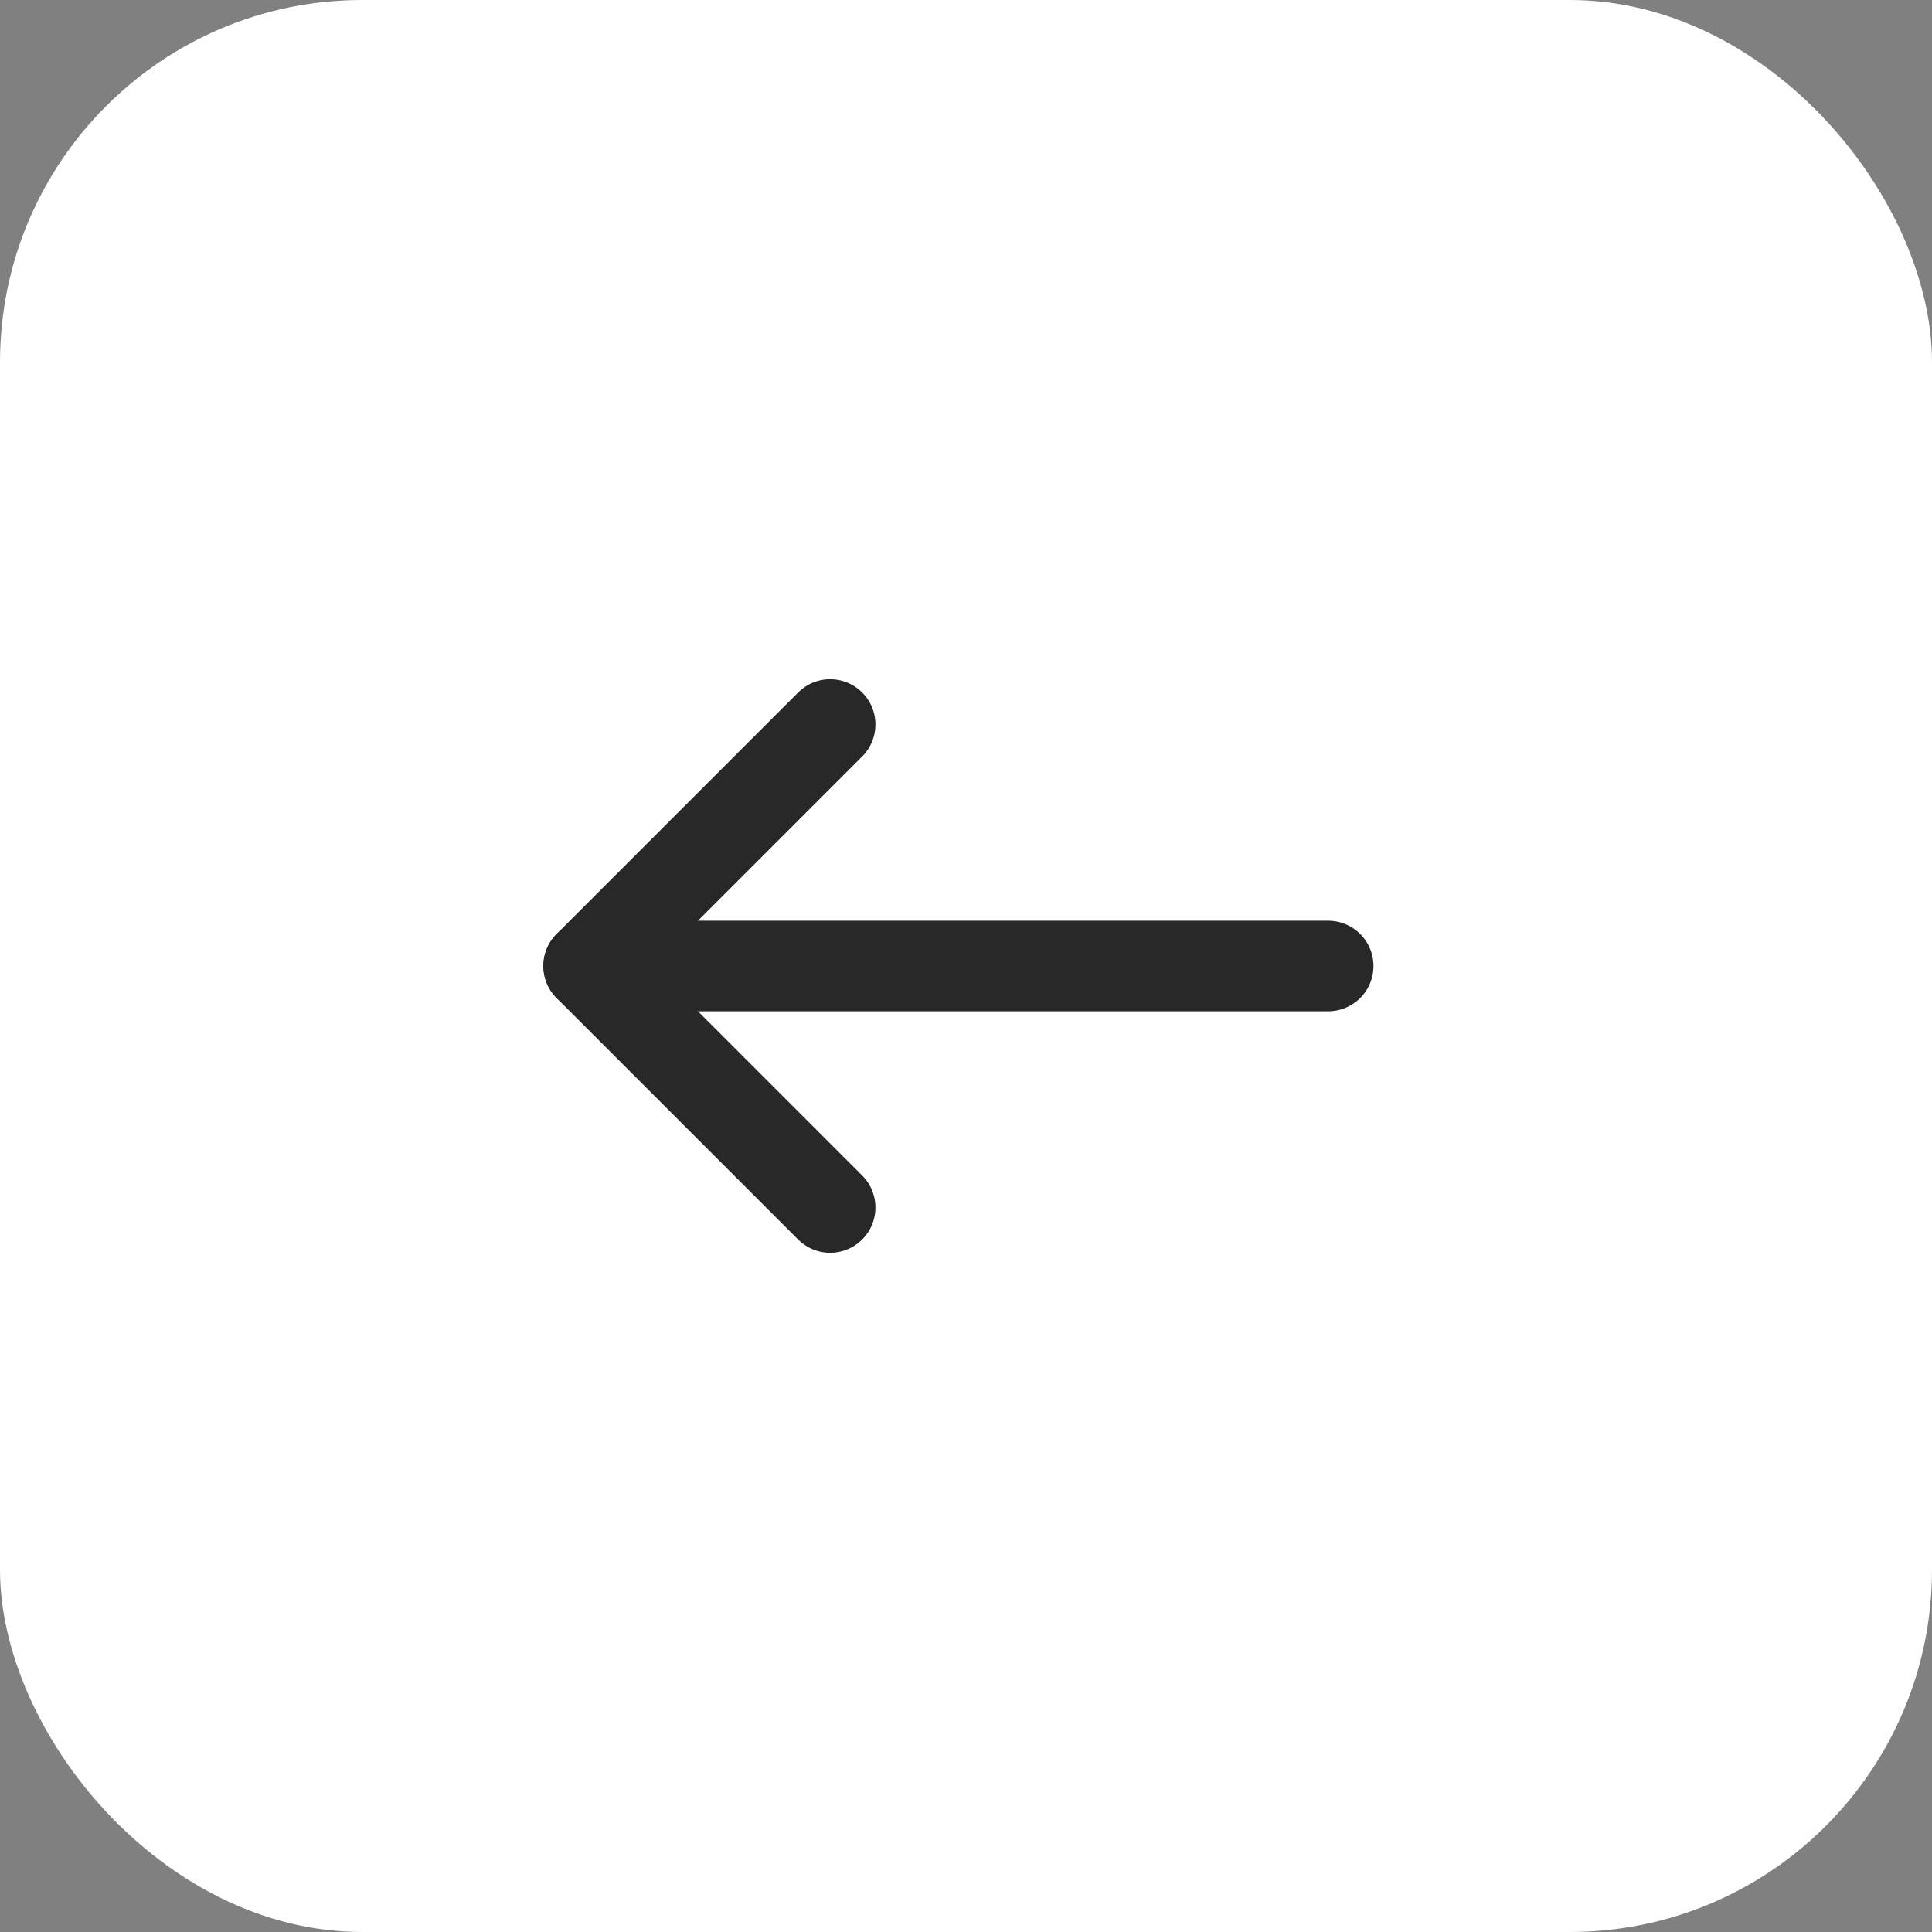 <svg width="32" height="32" viewBox="0 0 32 32" fill="none" xmlns="http://www.w3.org/2000/svg">
<rect x="0" y="0" width="32" height="32" fill="#808080" stroke="none"/>
<g id="Group 1261153079">
<rect id="Rectangle 683" width="32" height="32" rx="6" fill="white"/>
<g id="Text Right">
<g id="Group 215">
<g id="Group 225">
<path id="Vector" d="M21.999 16H9.779" stroke="#282828" stroke-width="1.5" stroke-linecap="round" stroke-linejoin="round"/>
<path id="Vector_2" d="M9.75 16L13.75 20" stroke="#282828" stroke-width="1.5" stroke-linecap="round" stroke-linejoin="round"/>
<path id="Vector_3" d="M9.75 16L13.75 12" stroke="#282828" stroke-width="1.5" stroke-linecap="round" stroke-linejoin="round"/>
</g>
</g>
</g>
</g>
</svg>
